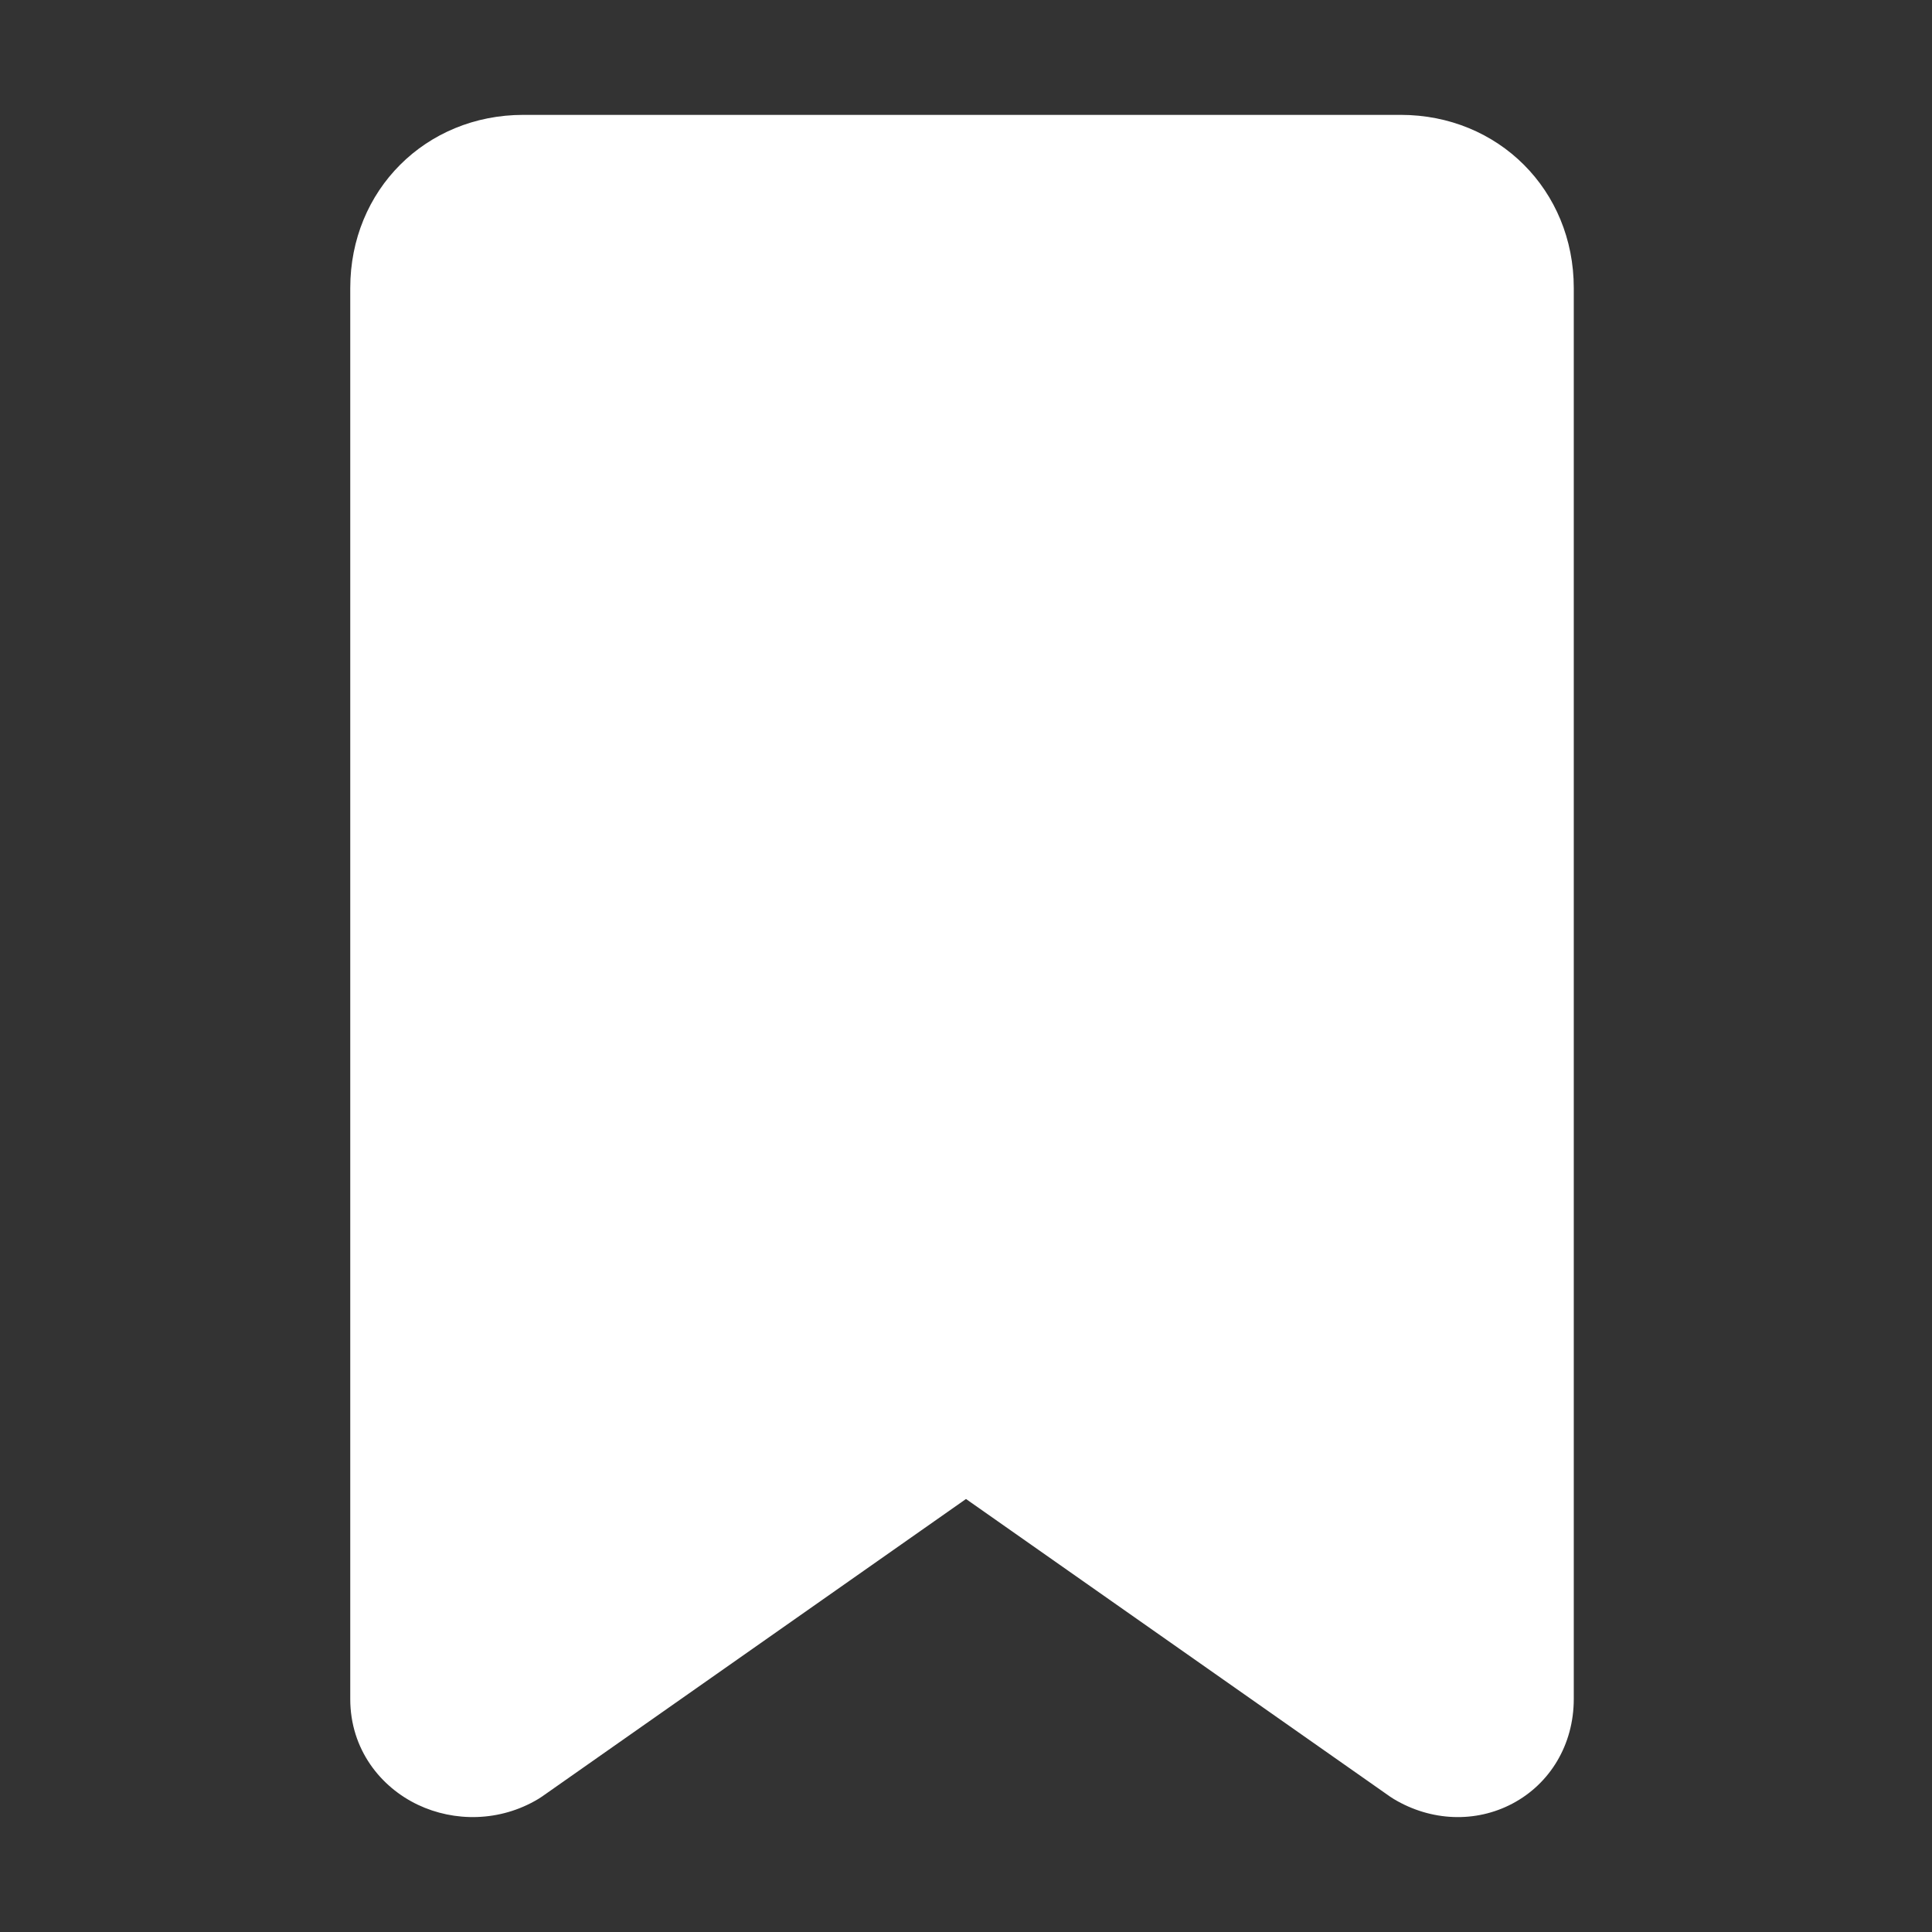 <svg xmlns="http://www.w3.org/2000/svg" fill="none" viewBox="0 0 24 24" id="Bookmark-3--Streamline-Ultimate.svg" height="24" width="24"><rect x="0" y="0" width="24" height="24" fill="#333333" stroke="none"/><desc>Bookmark 3 Streamline Icon: https://streamlinehq.com</desc><path fill="#ffffff" fill-rule="evenodd" d="M17.4 1.427c1.214 0 2.15 0.936 2.15 2.15V21.105c0 0.571 -0.298 1.055 -0.762 1.3 -0.455 0.241 -1.009 0.222 -1.474 -0.057 -0.015 -0.009 -0.03 -0.019 -0.045 -0.029l-5.269 -3.698 -5.269 3.698c-0.015 0.01 -0.03 0.02 -0.045 0.029 -0.479 0.287 -1.045 0.285 -1.494 0.072 -0.462 -0.219 -0.841 -0.687 -0.841 -1.315V3.577c0 -1.214 0.936 -2.15 2.15 -2.15H17.4Z" clip-rule="evenodd" stroke-width="1"></path></svg>